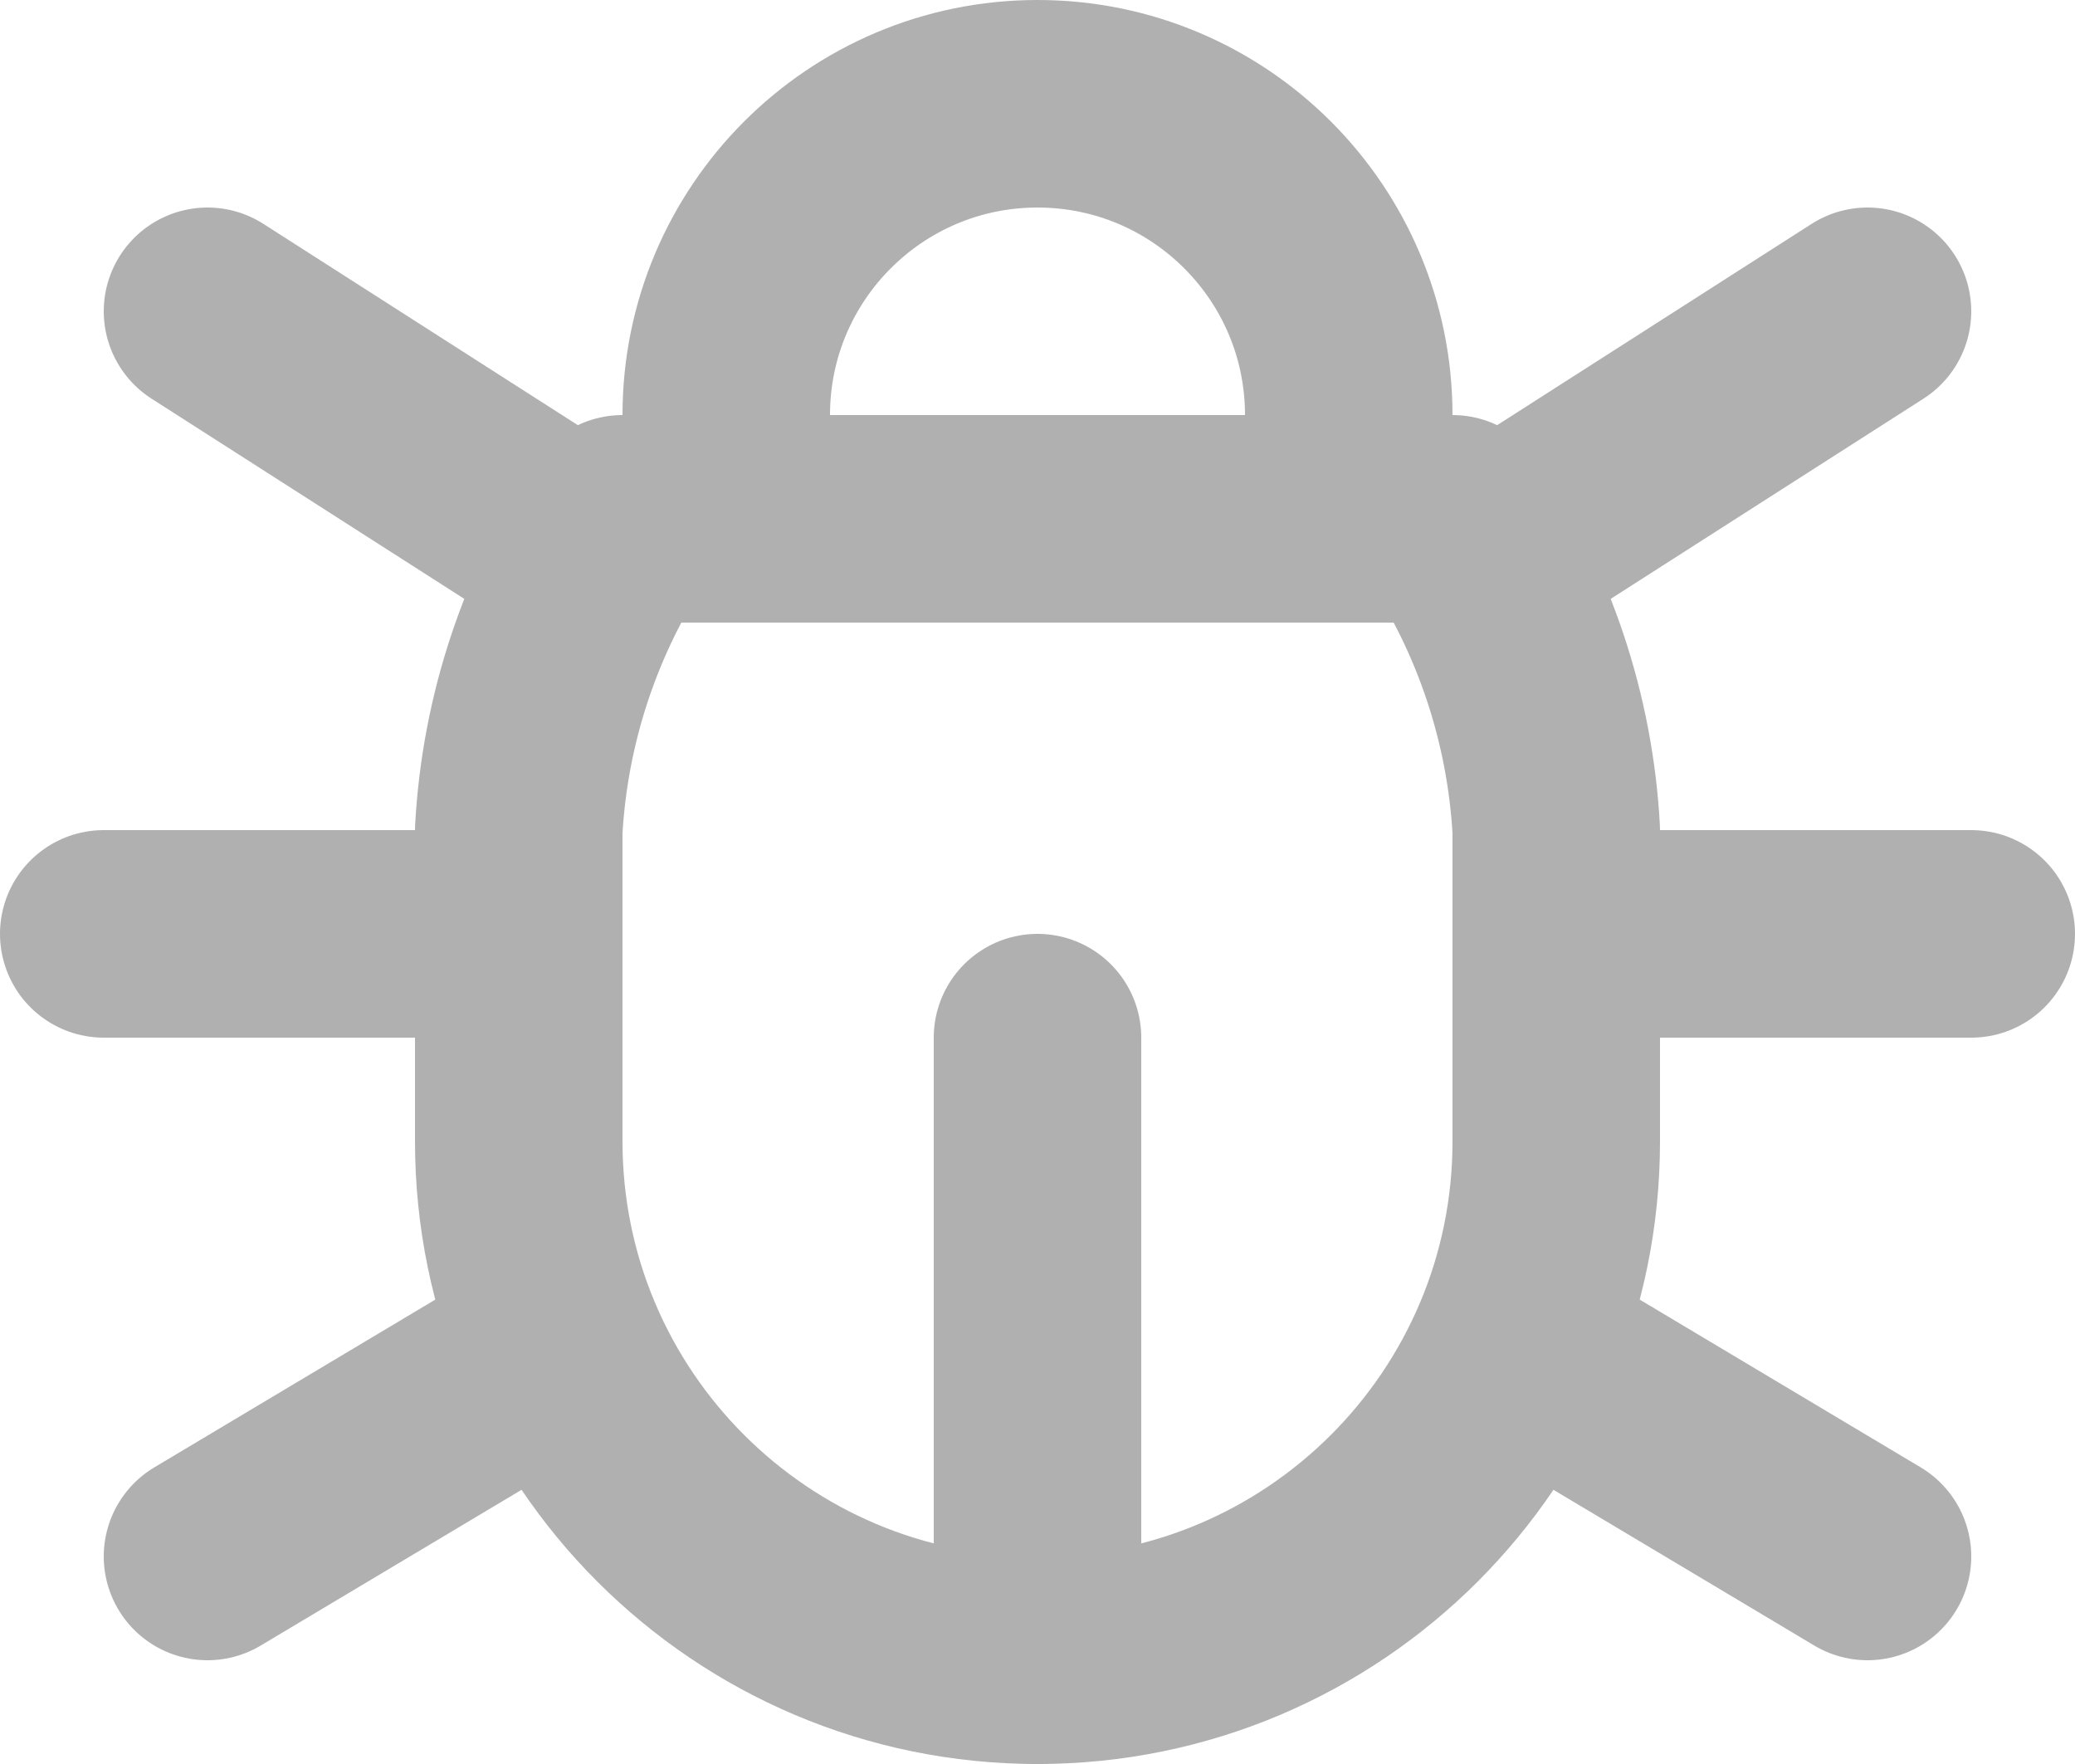 <?xml version="1.0" encoding="UTF-8"?>
<svg width="20px" height="17px" viewBox="0 0 20 17" version="1.1" xmlns="http://www.w3.org/2000/svg" xmlns:xlink="http://www.w3.org/1999/xlink">
    <!-- Generator: Sketch 51.3 (57544) - http://www.bohemiancoding.com/sketch -->
    <title>bug</title>
    <desc>Created with Sketch.</desc>
    <defs></defs>
    <g id="Page-1" stroke="none" stroke-width="1" fill="none" fill-rule="evenodd">
        <g id="bug" transform="translate(-2, -4)">
            <polygon id="Shape" points="0 0 24 0 24 24 0 24"></polygon>
            <path d="M9,9 L9,8 C9,6.343 10.343,5 12,5 C13.657,5 15,6.343 15,8 L15,9" id="Shape" stroke="#B0B0B0" stroke-width="2" stroke-linecap="round" stroke-linejoin="round"></path>
            <path d="M8,9 L16,9 C16.596,9.893 16.941,10.929 17,12 L17,15 C17,17.761 14.761,20 12,20 C9.239,20 7,17.761 7,15 L7,12 C7.059,10.929 7.404,9.893 8,9" id="Shape" stroke="#B0B0B0" stroke-width="2" stroke-linecap="round" stroke-linejoin="round"></path>
            <path d="M3,13 L7,13" id="Shape" stroke="#B0B0B0" stroke-width="2" stroke-linecap="round" stroke-linejoin="round"></path>
            <path d="M17,13 L21,13" id="Shape" stroke="#B0B0B0" stroke-width="2" stroke-linecap="round" stroke-linejoin="round"></path>
            <path d="M12,20 L12,14" id="Shape" stroke="#B0B0B0" stroke-width="2" stroke-linecap="round" stroke-linejoin="round"></path>
            <path d="M4,19 L7.35,17" id="Shape" stroke="#B0B0B0" stroke-width="2" stroke-linecap="round" stroke-linejoin="round"></path>
            <path d="M20,19 L16.65,17" id="Shape" stroke="#B0B0B0" stroke-width="2" stroke-linecap="round" stroke-linejoin="round"></path>
            <path d="M4,7 L7.75,9.4" id="Shape" stroke="#B0B0B0" stroke-width="2" stroke-linecap="round" stroke-linejoin="round"></path>
            <path d="M20,7 L16.25,9.4" id="Shape" stroke="#B0B0B0" stroke-width="2" stroke-linecap="round" stroke-linejoin="round"></path>
        </g>
    </g>
</svg>